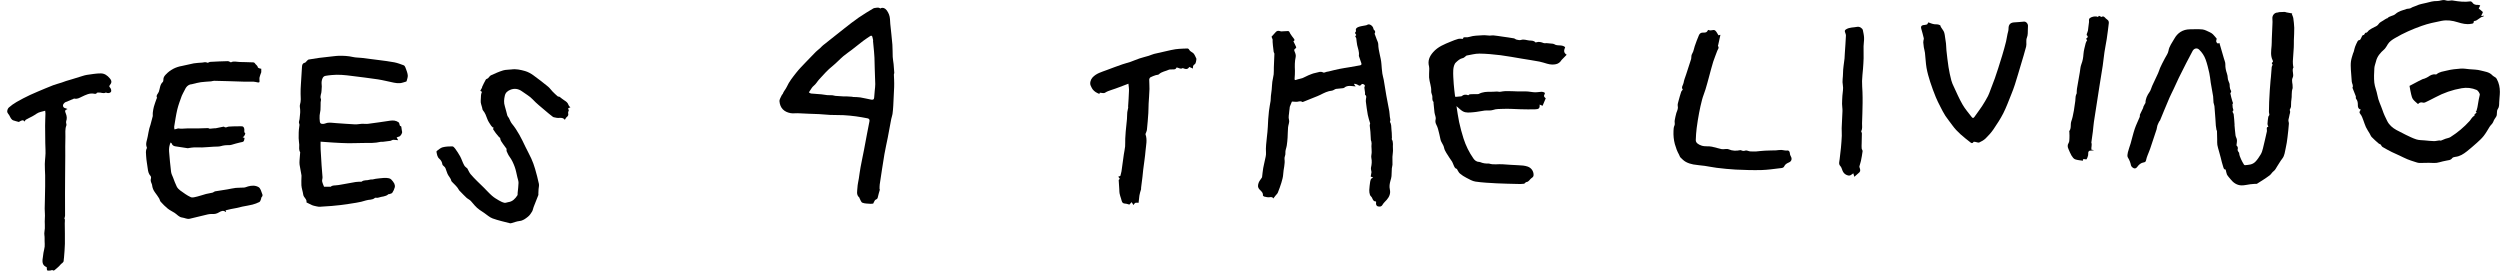 <?xml version="1.0" encoding="utf-8"?>
<!-- Generator: Adobe Illustrator 17.0.0, SVG Export Plug-In . SVG Version: 6.00 Build 0)  -->
<!DOCTYPE svg PUBLIC "-//W3C//DTD SVG 1.1//EN" "http://www.w3.org/Graphics/SVG/1.1/DTD/svg11.dtd">
<svg version="1.1" id="Layer_1" xmlns="http://www.w3.org/2000/svg" xmlns:xlink="http://www.w3.org/1999/xlink" x="0px" y="0px"
	 width="5926px" height="641.4px" viewBox="0 0 5926 641.4" enable-background="new 0 0 5926 641.4" xml:space="preserve">
<g>
	<path d="M5275.7,401.9c-4.8,0.1-5.1-4.7-6.3-8.1c-2.2-6.4-3.6-13.1-5.3-19.7c-1.3-4.9-2.6-9.8-4-14.7c-1.4-5.3-3.2-10.4-4.1-15.8
		c-0.7-4.2-0.3-8.7-0.4-13c-0.2-6.7-0.3-13.4-0.5-20.2c0-0.9-1.1-1.7-1.2-2.6c-0.6-3.3-1.2-6.7-1.5-10.1c-0.5-5.3-0.6-10.7-1-16
		c-0.7-10-1.3-20.1-2.3-30.1c-0.3-2.9-1.8-5.6-2.2-8.5c-0.6-4.9-0.2-9.9-0.9-14.7c-1.3-8.6-3-17.1-4.5-25.7
		c-0.4-2.3-0.8-4.6-1.2-6.9c-1.1-7.6-1.7-15.3-3.4-22.8c-2.5-10.9-5-21.8-8.8-32.2c-3.2-8.7-8.4-16.6-15.2-23.1
		c-5.7-5.5-12.7-2.3-15.5,3c-5.2,9.8-10.4,19.6-15.5,29.5c-5.8,11.3-11.6,22.6-17.1,34c-4.3,8.9-8.3,18-12.5,27
		c-3.2,6.9-6.8,13.6-9.8,20.5c-4.4,10-8.5,20.1-12.7,30.2c-3.2,7.8-6.2,15.7-9.6,23.4c-0.7,1.6-2.4,2.7-2.8,4.3
		c-1.2,2.7-2.7,5.3-3.6,8.2c-0.9,2.8-0.9,6-1.8,8.8c-4.9,15.3-10,30.5-15.2,45.7c-1.8,5.4-4.2,10.6-6.2,15.9
		c-1.4,3.8-2.9,7.7-3.6,11.7c-0.6,3.3-2.4,4.6-5.2,5c-7.1,1-11.9,5.5-15.8,10.9c-2.6,3.6-5.7,4.3-8.9,2.6c-2.5-1.3-5.3-4-5.8-6.5
		c-1.4-6.7-3.7-12.7-7.4-18.6c-1.9-2.9-0.9-8.3,0-12.2c1.7-7.2,4.5-14.1,6.6-21.2c3.3-11.5,5.9-23.2,9.7-34.5
		c3.2-9.5,7.9-18.6,11.7-28c0.8-1.9,0-4.3,0.8-6.2c2.2-5.1,4.9-10,7.3-15.1c0.5-1,0.3-2.4,0.8-3.4c1.1-2.4,2.5-4.8,3.8-7.2
		c0.3-0.5,1-0.8,1-1.3c0.1-10,4.1-18.3,9.8-26.3c2.9-4.1,4-9.6,6.1-14.3c4.5-9.9,9.4-19.7,13.9-29.7c1.9-4.1,3.1-8.5,4.8-12.7
		c1.5-3.5,3.2-6.9,4.9-10.3c2.1-4.2,4.4-8.3,6.5-12.5c3-6,7.6-11.7,8.6-18c1.8-11,8.6-19.1,13.6-28.2c7.8-14.3,20.3-22.5,37.1-22.7
		c9.9-0.1,20-0.7,29.8,0.3c5.9,0.7,11.5,4,17.1,6.5c2.8,1.2,5.5,2.9,7.7,5c3.5,3.5,6.5,7.5,9,10.4c-0.5,3-1.8,5.5-1,7.1
		c1,2,1.8,6.1,7.4,3.1c3.7,12.8,7.3,25.1,10.9,37.5c0.9,3.2,2.3,6.2,2.9,9.5c0.5,3,0.2,6.1,0.4,9.2c0.1,1.8,0.4,3.5,0.7,5.3
		c1.1,7.3,4.9,13.9,4.9,21.7c0,4.4,2.9,8.8,4.2,13.4c0.6,2,0.2,4.2,0.4,6.4c0.2,1.8,0.5,3.6,0.9,5.4c0.8,3.4,4.9,6.5,0.7,10.2
		c-0.1,0.1-0.2,0.3-0.1,0.5c1.5,6.3,2.6,12.7,4.7,18.8c1.1,3.2,2.7,5.6,0.3,6.9c0.2,3.2,0.2,5.5,0.5,7.8c0.2,1.4,0.7,2.8,1.1,4.3
		c0.3,0.9,1,2.5,0.7,2.7c-4.5,3.6,0.2,6.2,0.6,9.3c1.1,8,1.5,16.2,2.1,24.3c0.1,0.6-0.1,1.3-0.1,1.9c0.8,8,1.3,16.1,2.4,24.1
		c0.5,3.6,3,7,3.3,10.6c0.4,4-0.6,8.1-1.1,13c2.2,2,4.5,5,2.8,9.9c-0.5,1.3,0.8,3.3,1.5,4.9c0.5,1.2,2.1,2.2,2.1,3.3
		c0.2,5.4,2.6,10.1,4.6,14.9c1.8,4.3,4.4,8.4,6.8,12.5c0.4,0.7,1.7,1.5,2.5,1.4c8.8-0.9,17.3-0.8,24.6-8.2c5.1-5.2,8.7-11.1,12.4-17
		c2.7-4.3,4.3-9.6,5.5-14.6c3.4-13.4,6.3-27,9.4-40.5c0.2-0.9,0.2-2,0-3c-0.6-3.9-0.9-7.6,3.4-7.4c-0.8-2.7-2.1-5.2-2-7.7
		c0.2-5.5,1.1-11,1.9-16.4c0.2-1.1,1.4-2,1.9-3.1c0.4-0.7,0.7-1.6,0.6-2.4c-0.2-1.9-1-3.9-1-5.8c0-7.9,0.2-15.7,0.5-23.6
		c0.4-9.2,0.9-18.4,1.5-27.6c0.5-7.7,1.2-15.4,1.8-23.1c0.2-2.8,0.6-5.6,0.9-8.4c0.6-8,1.1-15.9,1.9-23.9c0.1-1.5,1.2-2.9,2.2-5.3
		c-0.5-1.4-4.2-4.1,0.5-6.5c0.4-0.2,0.2-2.6-0.3-3.7c-5.8-11.3-3.7-23-2.7-34.8c0.5-5.4,0.3-10.8,0.5-16.2c0.4-10.8,1-21.7,1.4-32.5
		c0.2-5.2,0.6-10.4,0-15.5c-0.8-7.6,4.7-14.5,12.2-14.6c1.4,0,2.7-0.9,4.1-1c4.2-0.3,8.4-0.5,12.7-0.5c1.4,0,2.9,0.8,4.3,1.1
		c4.7,0.9,9.4,1.7,14,2.6c-0.4,0.4-0.8,0.7-1.2,1.1c0.8,2.1,1.6,4.2,2.4,6.3c0.4,1,0.9,2.1,1,3.2c0.9,7.8,2.2,15.6,2.3,23.4
		c0.2,9.9-0.6,19.8-0.9,29.8c-0.1,5.5,0.1,10.9-0.2,16.4c-0.6,11-1.6,22.1-2.2,33.1c-0.2,4,0.4,8,0.8,12c0.1,0.8,1,1.8,0.7,2.2
		c-4.8,8,2.1,16.7-2,24.9c-3.4,6.9,0.6,14.5,0,21.8c-0.1,1.1,0.3,2.4-0.1,3.4c-3.3,8.9-1.1,18.3-2.9,27.4c-1,5.2-0.4,10.7-0.9,16
		c-0.2,1.8-1.3,3.5-2,5.3c-0.4,1-1.3,2.3-0.9,3c2.4,4.7-0.6,8.8-1,13.2c-0.3,3.5-2,6.9-2.2,10.4c-0.2,2.7,1.3,5.6,1.1,8.4
		c-0.8,10.6-1.9,21.2-3.2,31.7c-1.1,8.7-2.2,17.5-4.3,26.1c-2.1,8.5-2.3,17.5-8.2,25c-4.6,5.8-8.1,12.4-12.2,18.5
		c-2.5,3.7-4.4,8.4-7.8,10.8c-4.1,2.9-6.1,7.4-9.6,10.1c-9.6,7.3-19.9,13.5-30.1,20c-1.4,0.9-3.6,0.2-5.5,0.4
		c-3.4,0.3-6.9,0.5-10.3,0.9c-7.2,0.9-14.3,2.9-21.4,2.7c-10.7-0.4-19.1-6.2-25.7-14.6c-2.9-3.7-6.3-7.1-8.5-11.1
		C5277.3,410.4,5276.9,406.1,5275.7,401.9z"/>
	<path d="M5785.7,333.4c4.5-1.9,7.8-3.3,11.1-4.5c3.9-1.4,8.3-1.8,11.6-3.9c16.9-10.7,32.3-23.5,45.7-38.4
		c3.7-4.2,5.8-9.9,11.5-12.2c-1.5-4.4,3.2-4.9,4.8-7.6c-0.7-1.2-1.3-2.5-2-3.8c0.5,0.1,1.1,0.2,1.6,0.2c0.9-3,1.9-5.9,2.5-9
		c1.2-6.2,2.1-12.5,3.2-18.7c0.7-3.6,1.8-7.2,2.4-10.9c0.5-2.8-4.2-10.1-7.4-11.4c-11.4-4.8-23.1-6.2-35.4-4.1
		c-22.1,3.7-42.9,11-62.7,21.6c-7.6,4.1-15.3,7.8-23.1,11.6c-1.7,0.8-4,1.5-5.7,1c-5.1-1.5-9.1-0.4-12.1,3.4
		c-4.1-3.8-8.6-7-11.8-11.3c-2.4-3.2-3.4-7.5-4.4-11.5c-1.6-6.3-2.6-12.7-4-20.3c7-3.7,14.4-7.6,21.8-11.5c3-1.6,6.1-3.1,9.2-4.5
		c1.4-0.6,3-0.7,4.4-1.3c2.9-1.3,6-2.3,8.6-4.1c5.3-3.7,10.7-6.9,17.6-5.8c0.7,0.1,1.8,0.2,2.3-0.2c7.1-6.2,16.4-6.9,24.8-9
		c10.6-2.7,21.8-3.8,32.8-4.6c6.6-0.5,13.4,0.8,20.1,1.4c9.2,0.9,18.8,0.7,27.6,3.2c9.3,2.6,19.7,3.2,27.1,11.2
		c2.1,2.3,5.3,3.5,7.9,5.5c1.1,0.9,2,2.2,2.7,3.5c5.2,9.4,7.3,19.7,7.3,30.2c0,8.4-1.4,16.7-1.6,25.1c-0.1,5.4,0,11-3.1,15.4
		c-4.2,5.9-0.5,13.1-4.3,18.8c-2.3,3.6-5.1,7.2-6.4,11.2c-1.8,5.3-6.4,8.1-9,12.5c-4.5,7.4-8.8,15-14.1,21.8
		c-4.8,6.1-10.7,11.3-16.4,16.5c-7.6,6.8-15.4,13.5-23.3,19.8c-8.1,6.4-16.6,12-27.4,13.1c-2.6,0.3-6.2,1.2-7.5,3.1
		c-3.5,5.1-8.7,4.7-13.6,5.8c-5.6,1.2-11.2,2.2-16.6,3.9c-8.4,2.7-16.9,1.4-25.3,1.3c-7.4-0.1-14.9,0.6-22.3,0.3
		c-3.6-0.1-7.2-1.5-10.7-2.6c-6-1.9-12-3.8-17.8-6.2c-6.4-2.6-12.5-5.9-18.8-8.8c-6-2.8-12-5.3-17.9-8.2c-7.5-3.8-14.8-7.7-22-12
		c-1.9-1.2-3-3.8-4.6-6c-1.3-0.6-3.4-1.1-4.8-2.4c-5.6-4.9-11.2-9.8-16.3-15.1c-2.1-2.1-3.1-5.3-4.6-7.9c-3.1-5.3-6.6-10.3-9.2-15.8
		c-2.5-5.1-3.8-10.7-6-16c-2-4.9-3.5-10.5-6.8-14.3c-3.9-4.4-2.3-7.2,0.8-11c-6.6-1.9-7.2-6.5-7.1-12.3c0.1-4.3-1-9.7-3.7-12.8
		c-2.3-2.7-0.3-4.5-1.1-6.6c-2.6-6.1-4.9-12.4-7.3-18.6c-0.2-0.6-0.8-1.4-0.6-1.8c2.8-5.2-1.4-9.6-1.7-14.4
		c-0.6-9.4-1.6-18.8-2.1-28.2c-0.3-6.5-0.7-13.2,0.2-19.7c0.9-6.6,3.2-13,5.1-19.4c0.5-1.6,1.7-2.9,1.8-4.5c1-3.7,1.6-7.5,3-11.1
		c1.6-4.3,3.7-8.5,5.8-12.6c0.5-1.1,1.8-2.5,2.8-2.6c4.2-0.1,4.7-3.7,6.1-6.2c1.5-2.7,1.7-6.1,5.9-6.3c0.7,0,1.3-1.7,2-2.6
		c0.7-0.9,1.4-2.6,2.1-2.5c4.5,0.2,5.5-4.1,8.3-6.1c4.1-2.9,8.5-5.5,13.1-7.6c4-1.8,7.3-3.4,9.9-7.5c2.3-3.6,7.2-5.5,11-8.1
		c1.2-0.9,2.5-1.7,3.8-2.5c1.3-0.8,2.6-1.6,3.9-2.2c0.4-0.2,1.2,0.1,1.4-0.1c5.1-6.1,14.1-5.5,19.4-10.3c7.9-7.1,17.5-8.9,26.8-12.2
		c1.5-0.5,3.3-0.3,4.9-0.6c1.7-0.3,3.7-0.5,5-1.4c4-2.9,9-3.6,13.1-5.6c7.5-3.8,15.6-4.7,23.5-6.7c8.3-2.2,16.9-4.6,25.3-4.3
		c6.6,0.2,12.4-3.5,18.9-2.1c2.3,0.5,4.7,1.3,7,1.4c2.9,0.1,5.9-0.7,8.8-0.8c1.5-0.1,3,0.3,4.4,0.5c13.2,2.2,26.5,3.7,39.9,1.8
		c1.4-0.2,3.7,1,4.4,2.2c3.3,5.3,8.1,6.4,13.8,6.1c1.6-0.1,3.3,0.7,5.3,1.2c-1.4,2.8-2.4,5-3.6,7.5c3.3,2.7,6.7,5.1,9.6,8
		c0.5,0.5-0.6,2.7-1.2,4.1c-0.7,1.7-1.7,3.2-2.5,4.8c0.5,0.3,0.9,0.7,1.4,1c1.3-0.4,2.6-0.8,4.6-1.3c-0.5,1.3-0.7,2.5-1,2.5
		c-8.5,0.6-12.9,9.8-21.4,10.4c-0.5,0-1.5,1.1-1.5,1.6c0.5,5-3.6,4.6-6.4,5.1c-10.8,2-21-0.6-31.4-3.8c-12.5-3.9-25.1-5.9-38.6-3.2
		c-15.8,3.1-31.5,6.4-46.6,11.8c-22,7.8-43.4,17.1-63.5,29c-6.6,3.9-13.4,8.2-17.5,15.3c-0.6,1-1,2.1-1.7,3c-2,2.8-3.7,6.1-6.3,8.4
		c-9.1,8-16.9,16.7-19.6,28.9c-1.2,5.2-3.5,10.2-3.8,15.4c-0.6,11.5-1.3,23.2-0.1,34.6c1.1,10.1,5.6,19.7,7.3,29.7
		c2.1,12.6,8.1,23.7,12.1,35.5c2.9,8.8,6.9,17.3,11.1,25.6c4.8,9.6,12.7,16.4,22,21.5c7.3,4,14.7,7.8,22.2,11.4
		c8.3,3.9,16.5,8.2,25.2,10.9c6.1,1.9,12.9,1.7,19.5,2.3c7.4,0.7,14.7,1.5,22.1,1.7c3.9,0.1,7.8-1.2,11.7-1.5
		C5783,332.7,5785,333.3,5785.7,333.4z"/>
	<path d="M3212.4,86c0.7-0.8,1.5-1.8,2.4-2.9c-0.2-0.4-0.2-1-0.5-1.3c-1.8-2.1-3.6-4.1-0.6-6.7c0.5-0.4,0.7-1.6,0.5-2.2
		c-1.6-5.2,2.4-7.6,5.7-8.9c4.6-1.9,9.7-2.3,14.7-3.4c2-0.5,4.4-0.5,6-1.6c5.6-4,13.5,2.7,14.7,7.9c0.3,1.2,0.4,2.8,1.2,3.5
		c3.3,2.6,4.2,5.3,2,9.1c-0.4,0.7,0.6,2.3,1,3.4c1.2,3.4,2.5,6.7,3.7,10.1c1.4,4,3.8,7.9,3.8,11.9c0.2,16,6.4,30.9,7.5,46.6
		c0.6,7.7,1.1,15.3,2.2,22.9c0.7,5,2.4,9.8,3.3,14.8c2.1,12.3,3.9,24.8,6.1,37.1c2.2,12.4,4.8,24.7,7,37.1c0.8,4.5,0.8,9.1,1.4,13.6
		c0.3,2.4,1.1,4.8,1.2,7.2c0.1,1.5-0.7,3.1-1,4.5c3.6,5.7,3.1,12.3,3.6,18.7c0.2,2.6,0.5,5.1,0.7,7.7c0.2,3.9,0.3,7.8,0.4,11.8
		c0,1.1-0.8,2.6-0.3,3.3c4.4,7,1.9,15,2.7,22.4c0.7,6.3-1,12.7-1.2,19.1c-0.2,6.2,0.3,12.5,0.1,18.7c-0.1,2.9-1.3,5.8-1.5,8.7
		c-0.4,6.1-0.3,12.3-0.8,18.4c-0.3,3.7-1.5,7.3-2.5,10.9c-1.9,6.9-3.1,13.5-1.4,20.9c2.1,9-1.2,17.2-7.3,24.2
		c-3.5,4-7.7,7.5-10.2,12c-2.7,4.8-6.6,4.5-10.2,3.8c-4.4-0.8-5.8-4.7-4.9-9.8c0.1-0.5-0.1-1-0.2-2c-5.7,0.3-7.5-3.9-9.3-8.4
		c-1-2.6-4.1-4.4-5-7c-1.2-3.7-1.9-7.7-1.7-11.6c0.3-6.6,1.2-13.1,2.1-19.7c0.3-2.3,1.3-4.4,2.1-7c1-0.6,2.5-1.5,5-3
		c-2.6-1-4-1.6-5.8-2.3c0.6-3.1,1.2-6.3,1.7-9.5c0.1-0.4,0.1-0.9,0.1-1.4c-0.4-3.5-1.8-7.2-1.1-10.4c1.7-7.7,2.5-15.1,0.8-22.9
		c-0.9-4.3,0.8-9.1,0.8-13.6c0.1-4.7-0.5-9.4-0.6-14.1c-0.1-2.3,0.4-4.6,0.4-6.9c0-1.6-0.3-3.3-0.7-4.9c-0.2-1-0.9-1.8-1-2.8
		c-0.4-6.5-0.6-13-1.1-19.4c-0.4-5-1.3-10-1.6-15.1c-0.1-1.6,0.7-3.3,1-4.9c-1.9-6.7-4.3-13.4-5.6-20.3c-2-10.4-3.2-21-4.6-31.5
		c-0.2-1.5,0.1-3,0.1-4.5c-0.1-3.8,2.9-8-1.7-11.5c-0.8-0.6-0.1-3.2-0.3-4.8c-0.4-3.5-1-6.9-1.4-10.4c-0.2-1.3-0.5-2.9,0.1-3.8
		c1.7-2.6,0.9-4.3-1.5-5.7c-2.4-1.4-4.5-1.8-6.5,0.8c-3.6,4.6-6.6,0.5-9.8-0.8c-1.9-0.8-4-1.2-6.1-1.7c-0.2,0.6-0.4,1.1-0.7,1.7
		c1,1.2,1.9,2.4,3.7,4.7c-3.5-0.3-6-0.5-8.5-0.8c-6.5-0.7-12.9-1-18.4,3.8c-1,0.9-2.7,1.2-4.2,1.3c-5.2,0.6-10.4,0.9-15.6,1.6
		c-1.4,0.2-2.7,1.2-4,1.8c-1.7,0.8-3.4,2.1-5.2,2.3c-10.3,0.9-19.1,5.5-28,10c-4.4,2.3-9.1,3.9-13.7,5.8c-8.6,3.5-17.2,7-25.8,10.4
		c-1.1,0.4-2.7,1.1-3.3,0.6c-4.9-3.6-9.9,0.3-14.8-0.3c-2.8-0.4-5.6-0.4-9.6-0.6c0,0-0.6,1.2-1.1,2.5c-1.3,3.1-2.7,6.1-3.8,9.3
		c-0.5,1.3-0.4,2.8-0.6,4.2c-0.3,2.4-0.8,4.9-0.9,7.3c-0.3,6.8-2.6,13.2-0.5,20.5c1.5,5.1-1.8,11.4-2.3,17.3
		c-0.7,8-0.6,16.1-1.1,24.1c-0.4,6.4-1,12.8-2,19.2c-0.9,5.8-3.8,11.7-3.2,17.2c0.7,5.5-2.8,9.7-2.1,14.6
		c1.7,12.2-2.6,23.7-3.1,35.7c-0.3,6.9-2.4,13.7-4.3,20.4c-2.4,8-5.4,15.9-8.5,23.7c-1,2.4-3.3,4.3-5,6.4c-1.9,2.4-3.8,4.8-5.8,7.4
		c-1.7-4.2-5.2-3.5-9.4-3c-3.9,0.5-8.1-0.7-12.1-1.6c-1.2-0.3-3.1-2-3-2.9c0.7-6.7-4.7-10.3-8.1-14c-5-5.5-3.8-10.8-1.9-16.1
		c1.6-4.3,5-7.9,7.5-11.9c0.3-0.4,0.5-0.9,0.5-1.3c0.9-7.1,1.5-14.3,2.7-21.4c1-5.9,2.7-11.8,3.8-17.7c1.2-6.2,3.3-12.6,2.8-18.8
		c-0.9-12.4,0.9-24.7,2.1-36.8c0.7-8,2-15.8,2.2-24c0.3-12.5,1.4-25.1,2.7-37.6c0.8-8.1,2.7-16.2,3.9-24.3c0.5-3.8,0.3-7.8,0.7-11.7
		c0.5-5,1.4-10,1.9-15.1c0.6-6.2,0.7-12.4,1.5-18.6c0.8-5.9,2.5-11.6,3.2-17.5c0.6-5.5,0.2-11,0.4-16.5c0.4-10.8,1-21.5,1.3-32.3
		c0-1.4-1.5-2.9-1.7-4.4c-0.8-5.1-1.3-10.1-1.8-15.2c-0.3-2.8-0.6-5.6-0.7-8.4c-0.1-1.7,0-3.4,0-5.8c-0.9-2.2-2-5.1-2.6-6.6
		c4-4.3,7-7.4,9.8-10.8c3.2-3.9,6.9-3.6,11.2-2.2c2.2,0.7,4.9,0.2,7.3,0.1c3.3-0.1,6.5-0.2,9.8-0.5c4.6-0.5,4.5,3.5,6.2,5.9
		c2.7,4.1,5.4,8.2,8.5,11.9c2.4,2.9,2.3,4.8-1,6.4c2.4,4.8,4.8,9.3,6.7,14c0.3,0.7-1,2.7-2,3.3c-3.4,2-3.1,4-1.6,7.4
		c1.7,3.8,3.2,8.5,2.4,12.3c-2.5,10.9-2.3,21.8-1.8,32.9c0.3,6.1-0.5,12.2-0.8,18.3c-0.2,3.2,0.3,4.7,4.2,3.1
		c4.5-1.8,9.6-2.2,14.2-3.9c4.9-1.8,9.4-4.8,14.2-6.7c5.5-2.2,11.1-4.7,16.9-5.7c6-1,11.9-4.6,18.5-0.9c1.8,1,5.3-1.1,8-1.7
		c1.6-0.4,3.3-0.5,5-0.9c8-1.9,15.9-4.1,24-5.7c8.3-1.7,16.7-2.9,25-4.3c8.3-1.4,16.6-2.9,24.9-4.4c2.6-0.5,4.4-1.8,3.4-4.8
		c-1.6-4.9-3.4-9.8-5-14.7c-0.4-1.2-1.1-2.6-1-3.8c1.4-8.7-2.3-16.5-4-24.7c-1.1-5.4-1.4-11-2.2-16.4
		C3214.1,89,3213.2,87.8,3212.4,86z"/>
	<path d="M2069.9,482.6c-2.7,0.2-4.6,0.6-6.4,0.5c-6.5-0.6-13.5-0.2-19.3-2.6c-3.3-1.3-4.7-7.3-7-11.2c-0.2-0.3,0-0.8-0.2-1
		c-8.1-6.7-4.8-15.7-4.5-23.9c0.3-7.2,2.2-14.3,3.3-21.4c1.4-8.9,2.4-17.9,4.1-26.8c2.5-13.8,5.6-27.5,8.2-41.2
		c2.5-12.8,4.8-25.6,7.2-38.4c1.8-9.6,3.6-19.1,5.6-28.7c0.8-3.9-0.3-6.6-4.4-7.4c-9.1-1.7-18.3-3.5-27.5-4.7
		c-9.8-1.3-19.7-2.3-29.6-2.8c-10.6-0.5-21.2-0.1-31.7-0.6c-8.7-0.4-17.5-1.4-26.2-1.9c-8.2-0.5-16.5-0.6-24.8-0.9
		c-8.5-0.4-17-0.9-25.6-1.2c-5.7-0.2-11.7,0.8-17.2-0.2c-15.5-2.9-24.7-12.1-26.2-27.8c-0.5-5,3.6-10.4,5.8-15.6
		c0.3-0.8,1.7-1.3,1.9-2.1c2-6.3,7-11,9.6-16.8c5.6-12.5,14.1-22.9,22.4-33.5c6.9-8.8,14.8-16.7,22.5-24.8
		c7.7-8.2,15.6-16.4,23.6-24.4c3.2-3.2,7-5.9,10.4-9c2.4-2.2,4.5-4.8,7-6.8c16.9-13.5,33.9-27,51-40.4c11.1-8.7,22.1-17.4,33.7-25.4
		c11.2-7.8,23.1-14.7,34.8-21.8c1.5-0.9,3.7-0.9,5.6-1.2c2-0.3,4.1-0.7,6.1-0.5c1.6,0.2,3.1,1.2,4.9,2c4.7-3.5,11.4-0.6,15.1,4.6
		c4.5,6.3,7,12.9,7.5,20.4c0.3,3.8,0.4,7.6,0.7,11.4c1.7,16.4,3.6,32.8,5,49.2c0.8,9.7,0.3,19.4,0.8,29.1c0.3,5.7,1.5,11.4,2.1,17.1
		c0.7,6.9,1.3,13.8,1.6,20.8c0.1,1.6-1.2,3.3-0.9,4.8c0.2,3.9,0.5,7.7,0.5,11.6c0.1,5.7,0.4,11.4,0.1,17.1
		c-0.6,14.8-1.3,29.6-2.1,44.4c-0.4,6.6-0.9,13.1-1.8,19.6c-0.6,4-2.2,7.9-3,11.9c-2.9,14.8-5.5,29.6-8.3,44.4
		c-2.5,13.1-5.7,26-7.9,39.2c-4,23.8-7.5,47.7-11.1,71.6c-0.5,3.6-0.4,7.3-0.4,10.9c0,0.8,1.2,1.5,0.8,1.1c-1.8,6.3-3.6,12-4.8,17.7
		c-0.7,3.2-1.4,4.8-5,6.1c-2.5,0.9-3.8,5.4-5.6,8.4C2069.9,482,2069.8,482.7,2069.9,482.6z M2069.3,96.2c0.2,0,0.4-0.1,0.6-0.1
		c-0.7-2.9-1.3-5.7-2-8.6c-0.8-3.2-2.8-3.6-5.2-2c-5.7,3.8-11.5,7.6-17,11.7c-9.1,6.9-17.9,14.2-26.9,21.1
		c-6.5,5-13.5,9.5-19.7,14.8c-8.8,7.5-16.6,16.2-25.6,23.4c-11.8,9.3-21.4,20.5-31.5,31.4c-4.7,5.1-7.8,11.4-13.5,15.8
		c-3.5,2.7-5.7,7.3-8.4,11c-1,1.4-1.9,2.8-2.8,4.3c1.8,0.9,3.6,2.5,5.4,2.7c8.1,0.8,16.3,1.1,24.5,1.9c4.5,0.4,9,1.5,13.5,1.9
		c4.1,0.4,8.3,0,12.4,0.3c2.4,0.2,4.8,1.3,7.2,1.5c6.2,0.5,12.5,0.9,18.7,1.2c2.6,0.1,5.2-0.1,7.8,0c4.2,0.2,8.5,0.5,12.7,0.8
		c0.9,0.1,1.9,0.6,2.8,0.6c5.6,0.3,11.3,0.1,16.8,1c8.8,1.4,17.4,3.7,26.1,5.3c3.4,0.6,6.7,0.1,6.9-4.8c0.3-5.9,1-11.7,1.5-17.6
		c0.4-4.8,1.2-9.6,1.1-14.4c-0.2-12.1-0.8-24.2-1.2-36.3c-0.3-8.9-0.4-17.7-0.7-26.6c-0.2-4.7-0.6-9.5-1-14.2
		C2070.9,113.6,2070.1,104.9,2069.3,96.2z"/>
	<path d="M497.3,305.1c3.9-0.4,7.8-0.7,11.7-1.1c0.6-0.1,1.3,0.3,2,0.1c5.5-1.1,11-2.3,16.5-3.4c1.3-0.3,3.2-0.7,3.9-0.1
		c3.9,3.3,7.2-0.2,10.8-0.5c7.3-0.6,14.7-0.6,22.1-0.7c2.3-0.1,4.6,0.1,6.8-0.1c5.3-0.4,7.8,2.3,8.1,7.7c0.2,3-1.3,6.6,2.3,9.1
		c0.4,0.3-1.5,4.4-2.8,6.5c-0.7,1.2-2.3,1.8-3.5,2.7c1.4,0.6,2.9,1.1,4.5,1.7c-1.5,9.3-1.5,9-11,10.8c-6.7,1.3-13.2,3.7-19.8,5.4
		c-2.3,0.6-4.8,1-7.1,0.9c-6.2-0.2-12.2,0.5-18.3,2.3c-5.2,1.5-11,0.9-16.5,1.3c-4.9,0.3-9.8,0.7-14.7,1c-4.4,0.3-8.8,0.7-13.1,0.8
		c-6.3,0.1-12.6-0.2-18.9-0.1c-3.8,0.1-7.6,0.8-11.3,1.3c-1.5,0.2-3,0.8-4.4,0.6c-9.8-1.4-19.6-2.8-29.4-4.5c-3.9-0.7-7-2.7-8.3-6.9
		c-0.2-0.7-1.4-1.2-2.6-2.1c-3.1,7.2-4.1,14.3-3.5,21.5c1.3,16,2.7,32,4.7,48c0.6,4.6,2.9,9.1,4.7,13.5c2.8,7.3,5.3,14.7,8.8,21.6
		c1.8,3.5,5,6.7,8.2,9.1c8,5.7,16,11.8,24.9,15.8c4.2,1.9,10.4-0.2,15.5-1.4c7-1.6,13.8-4.3,20.8-6.1c5-1.3,10.2-1.8,15.2-3.1
		c2.3-0.6,4.3-2.8,6.6-3.2c9.4-1.7,19-3,28.4-4.5c6.8-1.1,13.5-2.9,20.3-3.6c6.5-0.7,13.2-0.2,19.7-0.8c3.3-0.3,6.4-2,9.7-2.8
		c8.5-2.3,17-2.7,24.8,1.9c2.2,1.3,3.7,4.1,4.9,6.5c1.4,2.6,1.8,5.7,3.1,8.4c1.7,3.4,1.8,6.1-1.1,8.9c-0.9,0.9-0.7,3-1.3,4.4
		c-1,2.4-1.8,5.8-3.7,6.8c-5.2,2.7-10.8,4.9-16.5,6.3c-7.8,2-15.8,3.1-23.7,4.7c-4.8,1-9.5,2.4-14.3,3.4c-4.4,0.9-8.8,1.6-13.2,2.5
		c-4.1,0.9-8.2,2-12.7,3c0.5,1.3,1,2.3,1.4,3.5c-0.5,0.1-1,0.4-1.1,0.3c-5.7-4.7-11-1.9-16,1.1c-5.2,3.2-10.2,4.2-16.4,3.8
		c-6.4-0.4-13,1.7-19.4,3.2c-11.1,2.5-22.1,5.2-33.2,8c-6.4,1.6-11.9-2.1-17.9-2.8c-7.9-0.9-12.2-7.4-18.3-11.2
		c-5.4-3.4-11.2-6.1-16.1-10c-6-4.8-11.5-10.5-16.7-16.2c-1.9-2.1-2.2-5.6-3.7-8c-3-4.8-6.3-9.5-9.7-14c-4-5.3-6.3-11.1-7-17.7
		c-0.2-1.6-1-3.1-1.6-4.7c-1.5-3.5-2.3-6.9-1.1-10.8c0.6-1.8,0.2-4.7-1-6c-4.5-4.8-5.7-10.6-6.5-16.8c-1.3-10.2-3.4-20.3-3.9-30.5
		c-0.3-6-1.6-12.4,1.6-18.3c0.3-0.5,0.3-1.4,0.1-1.9c-4-9.2,0.8-17.6,2.1-26.3c1-6.3,2.4-12.6,3.8-18.9c0.6-2.8,1.9-5.4,2.6-8.2
		c1.9-6.8,3.7-13.6,5.4-20.5c0.3-1,0.1-2.1,0.1-3.2c0-2.1-0.1-4.2,0.2-6.3c0.7-4.5,1.2-9,2.5-13.4c1.9-6.6,4.3-13,6.6-19.5
		c0.1-0.4,1.1-0.9,1-1c-3.6-6.2,2.5-10.2,4.1-14.8c2.8-7.7,2.4-16.9,9.3-23.1c1.2-1.1,1.5-3.8,1.5-5.7c-0.2-5.2,2.6-8.7,5.8-12.1
		c10.4-11.1,23.4-17.7,38-20.2c9.6-1.7,18.8-4.5,28.3-6.2c6.5-1.1,13.2-1.2,19.9-1.8c4-0.3,7.9-2.1,12.2,0.3c1.4,0.8,4.4-1.8,6.7-2
		c14-0.8,27.9-1.4,41.9-1.7c2.2,0,4.4,1.7,7.3,2.9c6.1-3.7,13.6-1.1,21-0.9c4.7,0.2,9.3,0.1,14,0.3c6.1,0.1,12.1,0.2,18.2,0.6
		c1.2,0.1,2.8,0.8,3.3,1.8c1.9,3.6,6.4,5.2,7.2,9.8c0.2,1.2,2.9,2.1,4.5,2.8c1.3,0.5,2.8,0.5,3.7,0.7c0,3.5,0,6.6,0,8.2
		c-1.7,4.9-3.3,8.5-4.1,12.4c-0.6,3,0.1,6.2,0,9.3c0,0.8-0.5,2.2-1,2.4c-1.1,0.4-2.5,0.2-3.7,0c-3.1-0.5-6.2-1.5-9.3-1.6
		c-7.9-0.2-15.8,0-23.8-0.1c-12.6-0.3-25.1-0.8-37.7-1.2c-10.7-0.3-21.5-0.7-32.2-0.8c-2.4,0-4.7,1-7.1,1.3
		c-8.1,0.7-16.2,0.9-24.2,2c-6.7,0.9-13.3,2.8-19.9,4.3c-0.3,0.1-0.6,0.4-0.9,0.4c-9.8,0.5-14.6,6.9-18.2,15
		c-1.9,4.3-4.7,8.2-6.3,12.5c-3.8,10.6-7.9,21.3-10.6,32.3c-3.2,13.5-5.1,27.3-7.4,40.9c-0.3,2.1,0.4,4.3,0.7,6.5
		c1.8-0.5,3.7-1,5.5-1.4c1.3-0.3,2.6-1.1,3.7-0.9c6.8,1.3,13.5,0.1,20.2,0c8.3,0,16.6,0.1,24.9,0c8.4-0.1,16.7-0.7,25.1-0.8
		c1.5,0,3,1.2,4.6,1.8C497.2,305.6,497.2,305.4,497.3,305.1z"/>
	<path d="M3468,92.1c-0.3-3.9,2.6-4,6.4-3.7c3,0.2,6.2-0.2,9.1-1.1c10-3.2,20.4-2.9,30.7-3.7c5.6-0.5,11.3,0.6,17,0.8
		c2.9,0.1,5.8-0.8,8.6-0.5c7.2,0.7,14.3,1.8,21.5,2.9c9.1,1.3,18.2,2.5,27.2,4.1c2.2,0.4,4,2.5,6.2,3c3.5,0.7,7.6,1.9,10.7,0.8
		c6.9-2.3,13.1,0.7,19.5,1.3c5.1,0.5,10.7-0.2,14.6,4.4c0.3,0.4,1.5,0.2,2.2-0.1c6-2,11.5-0.5,17.1,1.7c2.2,0.9,5.1,0.1,7.6,0.3
		c4.9,0.4,9.8,0.7,14.7,1.4c2,0.3,3.9,1.5,5.8,2.5c7.4,2.7,16.2-0.5,23.1,5.6c-3.9,9.1-3,13.7,3.6,18c-4.1,4.1-8.1,8.1-12,12.3
		c-1.3,1.4-2.1,3.3-3.5,4.6c-1.7,1.6-3.7,3.2-5.8,4.1c-8.2,3.4-16.6,2.6-24.9,0.3c-6.2-1.7-12.3-3.9-18.5-5.1
		c-13.9-2.6-28-4.7-41.9-7c-16.7-2.7-33.3-6-50.1-8.1c-16.6-2-33.4-3.6-50.1-3.8c-10.1-0.1-20.3,2.9-30.4,4.6
		c-0.8,0.1-1.4,1.1-2.2,1.6c-2.2,1.6-4.3,4-6.7,4.4c-7,1.3-12.1,6.3-16.5,10.4c-4.1,3.8-5.8,11.5-6.2,17.6
		c-0.6,11.2,0.4,22.4,1.1,33.6c0.6,9,1.9,18,2.9,27c0.1,1.3,0.7,2.5,0.9,3.4c4.5-0.4,8.5-0.8,12.6-1.2c0.8-0.1,1.8,0,2.4-0.5
		c4.6-4,9.6-4.5,15.3-2.3c1,0.4,2.7-2.1,4.1-2.2c5.2-0.4,10.4-0.3,15.6-0.4c1.9-0.1,4.1,0.3,5.7-0.5c9.3-4.9,19.2-5.2,29.3-5
		c4.6,0.1,9.1-0.5,13.7-0.6c2.1,0,4.1,0.5,6.2,0.7c0.9,0.1,1.8-0.2,2.7-0.3c3.3-0.5,6.6-1.2,9.9-1.3c5.9-0.2,11.9,0,17.8,0.1
		c8.2,0.2,16.5,0.9,24.6,0.5c8.4-0.4,16.5,0.5,24.7,1.8c6.3,1,13-0.6,19.5-0.9c1.6-0.1,3.2,0.4,4.8,0.8c3.2,0.7,4.3,2.6,2.5,5.4
		c-2.7,4.3-0.2,6.7,2.9,9.2c-2.4,5.7-4.9,11.7-7.5,17.8c-2.5-1-4.6-1.9-7-2.9c0.7,8.6-1.5,11.1-11.3,11.3c-11.2,0.3-22.5,0-33.7-0.2
		c-14.1-0.3-28.2-1.6-42.2-0.9c-7.7,0.4-15.6-0.2-23.4,2.6c-6,2.1-13.1,0.6-19.7,1.4c-9.2,1.1-18.2,3.4-27.4,4
		c-8.1,0.6-16.8,2-24.3-2.2c-5.1-2.8-9.2-7.4-15.1-12.3c2.2,13.5,3.7,25.8,6.3,37.8c2.9,13.1,6.3,26.1,10.4,38.9
		c5.5,17,13.3,33,23.6,47.6c2.7,3.9,7.1,7.8,13,7.8c1,0,2,0.3,2.9,0.6c6.5,2.8,13.2,3.7,20.2,3.4c0.3,0,0.7,0,1,0.1
		c10.5,3.4,21.2,0.8,31.8,1.6c12.5,0.9,25,1.8,37.5,2.3c7.6,0.3,15.1,0.7,22.4,3.3c8.5,3.1,13.9,10.9,13.7,20
		c-0.1,4.2-2.7,5.6-5.3,7.5c-4,2.9-5.8,8.5-11.9,9.1c-2,0.2-3.5,3.7-5.6,4c-4.8,0.7-9.7,0.6-14.6,0.5c-16.6-0.4-33.2-0.7-49.8-1.5
		c-16.9-0.9-33.8-1.7-50.5-4.1c-7.5-1.1-14.7-5.5-21.7-9.1c-5.4-2.7-10.6-6.1-15.2-10c-2.8-2.3-4.3-6-6.4-9.2
		c-0.3-0.5-0.3-1.7-0.6-1.8c-5.1-0.8-6.2-5.2-8-9c-1.3-2.7-2.1-5.7-3.6-8.2c-1.9-3.3-4.5-6.1-6.4-9.4c-4.5-7.7-10.9-15.2-12.6-23.5
		c-1.5-7.7-7.1-12.6-8.5-19.9c-1.6-8.4-3.8-16.7-5.9-24.9c-0.9-3.3-2.2-6.5-3.8-9.6c-2.1-4.2-3.1-7.7-1.8-13
		c1.2-4.9-2-10.7-2.7-16.1c-1-7.5-1.5-15-2.3-22.5c-0.1-1,0.4-2.3-0.1-2.8c-4-4.2-2.1-9.4-2.8-14.1c-0.6-3.7-2.9-7.3-2.6-10.9
		c0.8-11.4-4.3-21.8-5-32.8c-0.4-5.7,0.3-11.5,0.3-17.3c0-2.9,0.3-6-0.4-8.8c-3.5-13.3,0.7-23.7,9.7-33.9
		c11.5-13.1,26.7-18.9,41.9-25.1c5.8-2.4,11.7-4.8,17.7-6.4C3460.4,91.4,3463.9,92.1,3468,92.1z"/>
	<path d="M940.2,325.7c1.5,2.8,2.6,4.8,3.6,6.7c-3.9-0.4-7.6-1.1-11.3-1c-2,0-3.9,1.3-5.9,2c-0.3,0.1-0.6,0.4-0.9,0.4
		c-5.9,0.8-11.9,1.6-17.8,2.3c-1.8,0.2-3.7-0.3-5.5,0.1c-13.7,3.3-27.6,2.7-41.4,2.7c-11.5,0-23.1,0.7-34.6,0.6
		c-11.8-0.1-23.5-0.9-35.3-1.5c-2.5-0.1-5-0.3-7.5-0.5c-7.7-0.5-15.4-1.1-23.7-1.7c0,5.6-0.2,11.9,0.1,18.2
		c0.6,12.7,1.4,25.4,2.3,38.1c0.6,9.3,1.7,18.6,2.2,27.9c0.2,3.3-1.5,6.7-0.9,9.9c0.9,4.6,3.1,8.9,4.5,12.8c5.7,0,10.2,0,15.9,0
		c2.1-2.6,6.3-3.1,11-3.3c5-0.2,10.1-1.2,15.1-2.1c11-1.9,22-4.1,33-5.9c4.4-0.7,9-0.5,13.5-0.7c0.2,0,0.4,0.1,0.5,0
		c5.4-4.8,12.6-2.4,18.7-4.6c2.4-0.9,5.1-0.5,7.7-0.8c2.4-0.4,4.7-1.2,7-1.5c6.7-0.8,13.4-1.7,20.2-2.1c3.8-0.2,7.7,0.2,11.4,0.9
		c2.1,0.4,4.3,1.8,5.7,3.3c2.6,2.9,5.3,6,6.9,9.4c1.2,2.6,1.8,6.2,1,8.9c-1.2,4.5-3.2,8.9-5.8,12.7c-1.3,1.9-4.8,2.3-7.3,3.3
		c-0.6,0.2-1.5-0.2-1.9,0.1c-6.6,6.2-15.7,5.2-23.5,8.1c-1,0.4-2.2,0.4-3.3,0.5c-1.8,0.1-4.3-0.7-5.3,0.2c-6.1,5.6-14.2,3.5-21.2,6
		c-7.3,2.5-15,4.1-22.6,5.4c-12.6,2.2-25.2,3.9-37.8,5.6c-6.9,0.9-13.8,1.6-20.8,2.1c-8,0.6-16,1.1-24.1,1.6
		c-2.1,0.1-4.3,0.6-6.4,0.3c-3.7-0.5-7.3-1.3-10.9-2.2c-2-0.5-4-1-5.8-1.9c-4.1-1.9-8-3.9-12-5.9c-0.3-0.1-0.7-0.5-0.6-0.7
		c1.5-7.6-6.8-10.9-7.7-18.3c-0.9-7.1-3.8-14.4-4.3-21.8c-0.5-7,0.1-14.1,0.2-21.1c0-0.8,0.2-1.6,0-2.4c-1.5-8.4-3.2-16.8-4.5-25.3
		c-0.5-3.3-0.3-6.8-0.1-10.2c0.3-5.9,0.9-11.9,1.4-17.8c0-0.6,0.3-1.4,0-1.8c-3.5-5.6-1.9-11.8-2.1-17.7c-0.2-5.2-1.4-10.3-1.4-15.5
		c0-8.8-0.1-17.8,1.3-26.4c0.5-3.4,1.2-5.7-0.3-9.1c-1.1-2.6,0.7-6.3,1.1-9.5c0.6-5,1.1-10.1,1.5-15.1c0.2-2.7,0-5.5-0.1-8.2
		c-0.2-3.7-1.4-7.7-0.4-11c2.7-8.6,1.8-17.1,1.5-25.8c-0.3-7.5,0.3-15,0.7-22.4c0.8-13.9,1.6-27.9,2.6-41.8c0.3-4.4,1.2-8.3,6.7-9.5
		c1.9-0.4,3.3-3,5-4.5c1.3-1.2,2.6-2.8,4.1-3.1c8.2-1.5,16.5-2.8,24.8-3.9c11-1.4,22.1-2.6,33.2-3.8c4.7-0.5,9.5-1.1,14.3-1.2
		c10.9-0.1,21.8,0.4,32.6,2.9c6.7,1.6,13.8,1.3,20.7,2.1c13.7,1.6,27.4,3.4,41.1,5.2c12.1,1.6,24.3,3,36.2,5.3
		c7.7,1.5,15.2,4.4,22.5,7.1c1.8,0.7,3.2,3.3,4,5.3c2.2,6,4.8,12,5.5,18.2c0.5,4.6-1.7,9.5-2.8,14.2c-0.1,0.5-1.3,1-2.1,1.2
		c-4.5,1.2-8.9,3-13.5,3.4c-4.7,0.4-9.5-0.2-14.2-1.1c-12.8-2.5-25.4-5.9-38.2-7.9c-20.5-3.2-41.1-5.4-61.7-8.1
		c-16-2.1-31.9-3.8-48.1-2.1c-4.9,0.5-9.8,1-14.6,1.9c-4.2,0.8-6.2,3.6-7.7,8c-2.1,5.9-1.3,11.5-0.9,17.3c0.2,3.4-0.8,6.9-0.6,10.3
		c0.2,6.4-4.4,12.3-1.5,19.2c0.9,2.1-0.5,5.1-0.6,7.7c-0.2,6.2,0,12.3-0.4,18.5c-0.3,4.2-1.8,8.4-2,12.6c-0.3,5.2-0.2,10.4,0.6,15.5
		c0.6,4,3.6,5.1,7.9,4.8c4-0.3,7.5-2.3,11-2.7c6.2-0.7,12.7,0.4,19.1,0.8c15.3,1,30.5,2.3,45.8,3c5.3,0.2,10.7-1.2,16.1-1.4
		c4.7-0.2,9.5,0.7,14.2,0.1c17.4-2.2,34.8-4.8,52.2-7.4c7.3-1.1,14.2-0.6,20.4,3.9c0.9,0.7,1.3,2.2,1.7,3.4c0.7,2.5,0.4,5.3,4,6
		c0.7,0.1,0.8,3,1.1,4.6c0.5,2.8,0.7,5.8,1.4,8.5c0.8,3-3.9,10.6-6.9,11.1C944.1,324.5,942.4,325.1,940.2,325.7z"/>
	<path d="M1107.7,399.2c3,5.4,4.7,9.8,7.6,13.4c4.9,5.9,10.4,11.4,15.9,16.9c5,5,10.2,9.8,15.2,14.8c6.7,6.6,12.9,13.7,20,19.9
		c4.8,4.2,10.4,7.5,16,10.8c4.1,2.4,8.5,4.6,13.1,5.7c2.8,0.7,6-1.1,9.1-1.5c10.3-1.3,16.6-8.1,21.8-16.1c0.9-1.4,0.4-3.8,0.6-5.7
		c0.7-8,2-15.9,2.1-23.9c0-4.5-1.7-9-2.8-13.5c-2-8.2-3.3-16.6-6.2-24.4c-3.1-8.4-6.8-16.7-12.3-24.1c-2.9-3.9-4.9-8.6-6.9-13.1
		c-0.6-1.3-0.1-3.1-0.1-5.5c-2.4-3.4-5.6-7.6-8.7-12c-2.9-4.1-6.2-8.1-6.5-13.5c0-0.9-1.9-1.6-2.8-2.6c-2.6-3-5.3-6.1-7.7-9.3
		c-2.2-2.9-4.1-5.9-6.3-9.2c0.3-1.3,0.7-3,1.2-4.7c-0.5,0.3-0.9,0.6-1.4,0.9c-1.6-1.6-3.5-3-4.7-4.9c-3.1-5-6.8-9.8-8.7-15.3
		c-2.7-7.5-5.3-14.8-10.5-20.9c-1.2-1.5-1.3-3.9-1.8-6c-1.3-5.6-4.1-11.5-3.4-16.8c0.7-5.3,0.1-10.6,1.1-15.7
		c0.3-1.7,1.2-3.4,1.8-5.1c-1.2-0.8-2.4-1.6-3.9-2.6c1.4-2.6,2.7-4.9,4.4-8c0.2,0.2-0.5-0.6-0.4-0.5c3.1-6.4,5.7-12.5,9.1-18.1
		c1-1.6,4-2,5.4-3.3c2.3-2.3,4.1-5.5,6.8-6.8c9.4-4.3,19-8.6,28.8-11.6c6.2-1.9,13.2-1.4,19.7-2.3c11.1-1.6,21.8,0.9,32.2,3.8
		c7,2,13.8,5.8,19.8,10.1c12.1,8.6,23.7,17.9,35.2,27.2c3.9,3.2,6.6,7.6,10.2,11.2c3.9,4,8,7.9,12.3,11.5c1.1,0.9,3.4,0.4,4.5,1.1
		c3.6,2.8,7.1,5.9,11,8.3c4.3,2.7,8.2,5.4,9.9,10.6c0.7,2.3,2.9,4.2,4.7,6.6c-4.3,0-6.9,1.2-3.9,6.2c0.4,0.7-0.9,2.3-1.1,3.6
		c-0.3,1.2-0.7,2.5-0.4,3.6c1.2,4.1-0.3,6.8-3.5,9.3c-1.8,1.4-2.7,3.9-4.3,6.3c-5.7-7.7-14.2-2.9-21.3-5.1c-2.3-0.7-5.2-0.6-7-1.9
		c-6.3-4.7-12.3-9.7-18.2-14.8c-10-8.6-20.6-16.8-29.5-26.4c-7.4-8-16.9-12.8-25.3-19.1c-8.5-6.3-18.3-8-28.3-3.7
		c-6,2.6-11,6.3-12.7,13.8c-2,8.6-2.7,16.7,0.1,25.2c2.3,7.1,3.7,14.6,5.8,21.7c0.7,2.3,2.7,4.1,3.9,6.3c2.3,4.3,3.8,9.2,6.8,12.9
		c13.7,16.6,23.1,35.7,32.2,55c4.4,9.4,9.7,18.3,13.9,27.8c3.6,8,6.7,16.3,9.1,24.8c3.4,11.7,6.5,23.5,9,35.4
		c0.8,3.9-0.5,8.3-0.8,12.5c-0.2,3.3-0.4,6.7-0.5,10c-0.1,1.3,0.4,2.8,0,3.9c-3.7,9.5-7.6,18.9-11.2,28.4c-1.4,3.6-1.8,7.6-3.7,10.8
		c-2.8,4.6-5.9,9.3-10.1,12.5c-5.7,4.5-11.6,9.1-19.6,9.9c-6.4,0.7-12.6,3.2-18.9,4.9c-1.1,0.3-2.4,0.8-3.4,0.5
		c-13.9-3.6-28-6.6-41.5-11.5c-7.3-2.6-13.4-8.6-20.1-13.1c-3.5-2.4-7-4.7-10.6-7.1c-8.4-5.6-14.3-13.6-20.8-21
		c-2.8-3.2-7.2-4.9-10.4-7.8c-5.4-5-10.4-10.4-15.5-15.6c-0.8-0.8-1.8-1.6-2.3-2.6c-3.8-7.5-10.1-12.8-15.8-18.7
		c-1-1.1-2.4-2.2-2.6-3.5c-1.2-6.4-6.4-10.5-8.8-16.2c-1.9-4.5-3.2-9.2-5-13.7c-0.5-1.2-1.5-2.2-2.4-3.2c-1.6-1.9-4.5-3.5-4.8-5.5
		c-0.8-5.6-3.1-9.9-7.3-13.5c-5-4.3-5.5-10.5-6.7-16.3c-0.1-0.7,0.3-1.8,0.9-2.2c4.4-3,8.6-7.3,13.6-8.6c7.4-1.9,15.3-2.2,23.1-2.2
		c2.1,0,4.8,2.8,6.4,5c4.3,6,8.6,12.2,12.1,18.7c3.6,6.7,5.7,14.2,9.4,20.8C1101.7,395,1105.8,397.4,1107.7,399.2z"/>
	<path d="M171.5,235.4c-3.5,1.5-7,2.9-10.4,4.4c-1,0.4-2,1.2-3,1.3c-3.7,0.5-8.3,4.6-8.8,8.1c-0.6,3.9,2,6.8,6.6,7.6
		c1.1,0.2,2.1,0.8,4.2,1.6c-7,2.5-6.5,4.8-4.1,10.7c2.3,5.5,3.3,12.1,0.8,18.4c-0.3,0.9-0.3,1.9-0.2,2.9c0.2,2.4,1.5,5.1,0.7,7
		c-3.6,8.9-2,18.2-2.3,27.2c-0.6,14.7-0.2,29.5-0.3,44.2c-0.1,17.4-0.3,34.7-0.4,52.1c-0.1,13-0.2,25.9-0.2,38.9
		c0,17.1,0.2,34.3,0.1,51.4c0,2-0.9,4.1-1.6,6.8c0.1,0.1,1.1,1.4,1.2,2.6c0.2,2.9-0.3,5.8-0.3,8.8c0.1,16.3,0.6,32.5,0.3,48.8
		c-0.2,10.9-1.3,21.7-2.1,32.6c-0.1,2.1-0.8,4.2-0.7,6.2c0.3,5.6-5.2,7-7.8,10.4c-3.4,4.5-8.2,7.9-12.4,11.7c-2,1.8-4,3.4-6.9,1
		c-0.5-0.4-2.3,0.8-3.5,0.9c-2.8,0.2-6,1.1-8.3,0c-1.3-0.6-0.9-4.6-1.4-7.7c-8.9-3.6-11.6-9.9-9.2-22.9c0.7-3.7,0.9-7.5,1.5-11.3
		c0.4-2.7,1-5.4,1.7-8c2.5-8.5,0.6-17.2,1-25.7c0.3-5.3-1.4-10.8-0.4-15.8c2.2-10.9,0-21.8,1-32.7c0.7-7.3-0.4-14.8-0.4-22.3
		c0-7.2,0.3-14.5,0.5-21.7c0.2-10.4,0.5-20.8,0.6-31.2c0.1-8.7,0.1-17.4,0-26.2c-0.2-9-1-17.9-0.8-26.9c0.3-11.2,2.3-22.4,1.6-33.4
		c-0.3-5.3-0.3-10.7-0.5-16c-0.3-13.7-0.5-27.3-0.4-41c0-9.7,0.6-19.3,0.8-29c0-2.2-0.4-4.3-0.6-6.7c-6.8,2.1-14.5,2.9-20.1,6.8
		c-3.4,2.4-6.9,4.5-10.5,6.5c-4.9,2.7-10.1,4.9-14.9,7.8c-1.6,1-2.6,3.2-3.7,4.7c-2.4-4.4-5.3-4.2-13.3,0.8
		c-4.9-1.4-9.4-2.3-13.6-3.9c-2-0.8-3.7-2.8-5.1-4.6c-1.5-2.1-2.4-4.7-3.7-6.9c-1.7-3-4.9-5.9-5.1-8.9c-0.2-3.3,1.4-7.7,3.8-9.9
		c5.6-5,11.8-9.3,18.3-13.1c10.5-6,21.2-11.6,32.1-16.7c11.8-5.5,23.9-10.3,35.8-15.4c6.2-2.6,12.5-5.3,18.8-7.6
		c6.8-2.4,13.7-4.3,20.6-6.5c3.4-1.1,6.7-2.5,10.1-3.6c4.8-1.5,9.7-2.8,14.5-4.3c8.3-2.5,16.6-5.2,24.9-7.7c3.3-1,6.6-2,10-2.5
		c11-1.4,21.9-3.6,32.9-3.5c8.7,0,15.6,4.7,21.6,12c5.4,6.5,3.9,10.8-0.3,16c-1.8,2.3-1.3,3.5,0.7,5.7c1.9,2.1,3.2,6,2.6,8.7
		c-0.7,3.6-6.1,5.1-9.9,3.9c-1.1-0.4-2.6-1.2-3.3-0.7c-5.5,2.9-10.8-0.7-16.2-0.2c-2.3,0.2-4.5-0.6-5.7,2.3c-0.3,0.7-2.8,1-4.1,0.7
		c-11.6-2.8-21.1,2.6-31,7.2c-5.3,2.5-10.5,5.8-17.1,4.1c-1.2-0.3-2.8,1.2-4.3,1.8C171.9,235.5,171.7,235.5,171.5,235.4z"/>
	<path d="M4570.9,53c4.3,1.4,9.5,4,14.9,4.5c4,0.4,8-0.3,11.7,1.8c0.5,0.3,1.7,0.3,1.7,0.7c1.6,6.7,7.6,10.8,9.6,18
		c1.8,6.4,1.7,12.8,3.1,19.1c1.5,7.2,1.1,14.8,1.9,22.1c1.5,13.4,2.9,26.8,5,40.1c1.6,10.5,4,20.9,6.6,31.3
		c1.3,5.1,3.5,9.9,5.8,14.7c6.7,14.3,12.9,28.9,20.8,42.5c6,10.5,14.2,19.8,21.6,29.5c1.8,2.4,4,3.5,6.3,0.2
		c6-8.6,12.5-17,18.3-25.8c5.1-7.7,9.6-15.7,14-23.8c2.3-4.3,3.8-9.1,5.6-13.7c3.6-9.4,7.3-18.8,10.7-28.3
		c2.8-7.8,5.4-15.7,7.9-23.6c3.3-10.2,6.6-20.5,9.6-30.8c3.3-11.1,6.5-22.1,9.2-33.3c1.9-7.8,2.6-16,4.9-23.6
		c1.1-3.6,0.7-6.8,1.1-10.2c0.9-7.5,5.7-11.1,13.8-11.4c7.6-0.3,15.2-1.2,22.8-1.8c5.1-0.4,9.8,5.5,9.3,10.6
		c-0.5,5.7-0.1,11.5-0.5,17.3c-0.2,3.4-0.7,6.9-2,10c-2.9,7.1-0.1,14.6-1.9,21.5c-3.7,14.3-8.1,28.4-12.3,42.5
		c-4.7,15.8-9.3,31.6-14.3,47.3c-2.5,7.8-5.4,15.5-8.5,23.1c-6.1,15.1-11.7,30.5-19,45c-6.7,13.2-15,25.7-23.3,38
		c-5.3,7.7-11.7,14.9-18.4,21.4c-4.3,4.2-9.8,7.3-15.3,9.8c-2.3,1.1-5.9-0.9-9-1.3c-1.5-0.2-4.1-0.7-4.5-0.1c-3.1,5.4-6.5,1.9-8.9,0
		c-15-11.7-30-23.4-41.3-39.2c-5.4-7.6-11.4-14.7-16.5-22.4c-4.5-6.9-8.2-14.4-12-21.8c-3.8-7.4-7.7-14.9-10.8-22.6
		c-4.8-11.9-9.4-24-13.3-36.2c-3.5-10.9-6.7-22.1-8.7-33.4c-2-11.7-2.3-23.7-3.7-35.5c-0.5-4.5-2-8.8-2.7-13.2
		c-0.6-3.8-1-7.6-1.3-11.4c-0.1-1.4,0.2-2.9,0.4-4.3c0.3-1.9,1.2-4,0.8-5.8c-1.8-7.7-3.9-15.3-6.1-22.9c-1.3-4.4,0.4-7.4,4.8-8.1
		c2.9-0.5,6-0.4,8.7-1.5C4568.9,57.5,4569.6,55.1,4570.9,53z"/>
	<path d="M4078.1,82.5c-1.8,8.2-3.5,15.9-5.2,23.7c-0.2,0.9-1,2.3-0.6,2.8c3.6,4.7-0.7,8.1-1.9,11.9c-2.9,8.5-6.7,16.8-9.4,25.4
		c-3.7,11.8-6.6,23.8-9.9,35.7c-2.7,9.9-5.3,19.8-8.3,29.6c-2.5,8.3-6,16.2-8.2,24.6c-2.8,10.5-5.1,21.1-7.1,31.7
		c-2.2,11.9-4.2,23.8-5.7,35.8c-1.2,9.3-1.8,18.8-2.1,28.2c-0.2,6.5,5.7,10.6,13.8,13.3c8.2,2.7,16.4,0.7,24.4,2.5
		c7.6,1.7,15.1,3.8,22.7,5.7c1.3,0.3,2.7,0.3,4,0.3c4.3,0,9.3-1.5,12.8,0.1c9.2,4.1,18.3,4.1,27.8,2.1c0.5-0.1,1-0.1,1.4,0.1
		c3.4,1.4,6.2,2.7,10.4,0.9c3-1.3,7.5,1.5,11.5,2c1.9,0.3,4-0.2,6.2,0.1c2.6,0,5.3,0.2,7.9,0c7.1-0.6,14.2-1.6,21.4-1.9
		c8.6-0.5,17.2-0.4,25.8-0.7c4.1-0.2,8.2-1.2,12.3-1c5.1,0.2,9.9,2.1,15.2,1.3c2.6-0.4,5.3,2.6,5.4,6.6c0,2.4,1,5.1,2.3,7.3
		c3.4,5.7,1.8,11.7-4.2,14.3c-4.8,2.1-9.2,4.3-11.5,9.4c-2,4.4-6.8,4-10.4,4.5c-14.6,1.8-29.3,3.9-44,4.3
		c-20.2,0.5-40.4-0.2-60.5-1.1c-15.1-0.7-30.1-2.5-45.1-4.2c-9.4-1.1-18.8-3.3-28.2-4.6c-9.1-1.3-18.4-1.7-27.4-3.4
		c-6-1.1-12.2-3.1-17.5-6c-4.8-2.6-8.9-6.7-12.8-10.6c-1.6-1.6-2.1-4.4-3.3-6.5c-4.5-7.9-7.5-16.2-10-25.1
		c-2.8-10.4-3.6-20.5-3.2-30.9c0.2-4.5,0.2-9,2.4-13.5c1.6-3.3-0.4-8.2,0.5-12.1c1.3-5.7,2-11.5,3.8-17.1c1.6-5,4.8-10,3.4-16.3
		c-0.9-4.2,1-9.1,2.1-13.5c1.8-7,3.9-13.9,6.1-20.8c0.6-1.7,2.3-3.1,3.8-5c-4.7-5.6,0.9-10.6,1.8-16c1.1-6.9,3.9-13.4,6.1-20.1
		c3.9-12,7.8-24,11.7-36.1c0.3-0.8,0.4-1.6,0.4-2.4c0-4.1,0.3-7.6,2.7-11.6c3-4.8,3.5-11.1,5.5-16.6c3.1-8.8,6.2-17.6,10-26.2
		c1.5-3.5,4.4-6.2,9.3-6.1c4.2,0.1,9.2,0.4,11.4-4.9c0.3-0.7,2.1-1.7,2.4-1.5c4.8,3.6,10.4-1.9,15.1,1.2c1.8,1.2,3,3.3,4.3,5.2
		c1.4,2.1,2.4,4.4,3.8,6.4C4073.6,83.7,4075.3,83,4078.1,82.5z"/>
	<path d="M2674.8,198.4c-14.4,5.4-27.5,10.8-40.9,15c-5.3,1.7-10.1,3.5-14.9,6.6c-2.6,1.7-7.6-0.1-12-0.3c-0.3,0.8-0.8,2-1.1,3
		c-3-1.5-6.1-2.6-8.8-4.4c-2.7-1.8-5.2-4.1-7.2-6.7c-1.8-2.3-2.8-5.2-4.2-7.9c-3.2-5.8-0.7-14.7,3.7-19.7
		c9.2-10.3,21.9-13.3,33.9-17.9c12.4-4.8,25-9.3,37.5-13.7c6.2-2.2,12.7-3.6,19-5.8c7.1-2.5,14-5.6,21.1-8
		c7.2-2.4,14.6-4.1,21.9-6.3c4.3-1.3,8.4-3.4,12.7-4.5c10-2.5,20.2-4.7,30.3-6.9c6.8-1.5,13.6-3.2,20.5-4.2c5.7-0.9,11.5-1,17.3-1.4
		c2.8-0.2,5.7-0.2,8.5-0.3c3-0.2,5.2-0.4,7.1,3.4c1.5,3.2,6,4.8,9,7.3c1.5,1.3,2.6,3.1,3.6,4.8c1.5,2.6,2.6,5.5,4.2,8.9
		c-0.2,1.6-0.4,4.5-1.1,7.3c-0.5,1.9-1.3,4.5-2.7,5.4c-4.1,2.3-5,5.7-4.3,10.4c-3.2-1.4-5.9-2.5-8.9-3.8c-3.5,6.1-8.3,5.7-13.7,3.3
		c-0.7-0.3-1.9-0.7-2.4-0.4c-5.2,3.3-9.3-1.8-14.1-1.5c-2.3,6.3-8.3,3.7-12.9,4.6c-1.5,0.3-3.4-0.3-4.8,0.4
		c-8,3.8-17.3,4.5-24.2,11.1c-1.5,1.5-4.8,1.1-7.1,1.9c-4.3,1.5-8.7,2.9-12.7,5.1c-1.6,0.9-3,3.7-3,5.6c-0.1,7.4,0.9,14.8,0.6,22.2
		c-0.3,11.6-1.4,23.3-2,34.9c-0.4,7.4-0.2,14.8-0.7,22.2c-0.9,13.1-1.9,26.1-3.3,39.1c-0.3,3.4-2.1,6.6-3.2,9.8
		c-0.2,0.5-0.3,1-0.2,1.4c4.7,12.9,1.2,25.9,0.1,38.8c-1.2,15-3.7,29.9-5.5,44.8c-0.7,5.7-1.1,11.5-1.8,17.3
		c-1,8.5-2.1,16.9-3.2,25.3c-0.2,1.5,0.1,3-0.2,4.4c-0.6,2.4-1.5,4.8-2.2,7.2c-0.6,2.4-1.2,4.7-1.6,7.2c-0.8,5.9-1.4,11.8-2,17.3
		c-3.1,0-5.6-0.6-7.7,0.2c-1.7,0.7-2.7,3-4.5,5.1c-1.5-2.4-2.3-3.8-4.2-6.8c-2,2.1-3.4,3.6-5.5,5.8c-2.3-0.6-6.2-2.2-10.2-2.4
		c-8-0.4-7.7-6.7-9.4-11.8c-1.4-4.2-2.8-8.4-3.6-12.7c-0.6-3-0.4-6.1-0.6-9.2c-0.5-7.3-1.1-14.6-1.4-21.9c0-0.9,1.6-1.8,2.7-3.1
		c-1-1.4-2.2-3.1-3.8-5.1c2-0.7,3.6-1.3,5-1.8c0.9-3.7,2.1-7.3,2.7-10.9c1.9-13.3,3.6-26.5,5.5-39.8c0.9-6.4,2.5-12.7,3.1-19.2
		c0.6-6-0.1-12.2,0.3-18.2c0.7-11.4,1.3-22.7,2.8-34c1.1-8.5,1.7-16.9,1.8-25.4c0-4.7,1.6-9.4,2.4-14.2c0.2-0.9-0.2-1.9-0.2-2.9
		c0.7-11.9,1.7-23.8,2-35.7C2676.6,211.1,2675.5,205.2,2674.8,198.4z"/>
	<path d="M4947.3,95.3c-0.7-0.9-1.5-2-2.6-3.4c3.4-2.3,6.2-4.8,1.7-8.6c-0.5-0.4,0-2.4,0.4-3.6c0.7-2.5,2.1-4.9,2.5-7.4
		c1-6.6,1.4-13.4,2.5-20c0.5-3.2-1.6-6.7,2.4-9.7c4.3-3.2,13.8-5.2,18.8-2.3c0.8-0.9,1.5-1.9,2.3-2.9c1.3,0.6,2.5,1.1,3.6,1.6
		c0.9,0.4,2.1,1.5,2.5,1.2c5.1-3.2,7.4,0.7,10.3,3.6c1.7,1.7,4.1,2.8,5.5,4.6c1.1,1.5,1.8,3.9,1.6,5.8c-1.5,12.8-3.1,25.6-5,38.3
		c-1.6,10.4-3.9,20.8-5.4,31.2c-1.6,10.7-2.5,21.5-4.1,32.1c-2.4,15.8-5.1,31.6-7.6,47.5c-2.2,13.8-4.3,27.5-6.4,41.3
		c-2.3,14.8-4.7,29.6-6.9,44.4c-1.1,7.6-1.6,15.4-2.5,23c-1,8.4-2.3,16.8-3.5,25.3c0,0.2-0.1,0.4-0.1,0.5c2.2,5.5-0.7,11.2,0.2,17
		c1.9,0.3,3.5,0.6,5.1,0.9c0,0.2,0.1,0.5,0.1,0.7c-3.1,0.3-6.1,0.5-9.2,0.8c-5,1.9-3.1,6.7-3.8,10.7c-0.6,3.3-2,6.5-3.6,9.5
		c-0.3,0.6-2.8,0.3-4.2,0c-3.2-0.7-5.3-0.5-4.5,3.6c-6.1-1-12.7-1.3-18.6-3.4c-3.4-1.3-6.3-5.3-8.4-8.7c-3-4.9-4.9-10.4-7.3-15.6
		c-2.3-5-2.8-9.5,0.5-14.7c1.9-3,1.4-7.6,1.8-11.4c0.2-1.9,0.2-3.9,0.1-5.8c-0.1-2.8-0.2-5.6-0.3-8.3c0-0.8-0.5-1.9-0.2-2.4
		c5.4-6.8,2.3-15.4,4.7-22.8c1.2-3.6,2.4-7.1,3.2-10.8c1.2-4.9,2.2-9.9,3-14.9c1.3-7.7,2.4-15.3,3.4-23c0.5-3.7,0.2-7.6,0.9-11.3
		c0.4-2.6,1.8-5,2.4-6.6c0.2-4.1,0-7.6,0.6-10.9c2.1-13.1,4.5-26.1,6.8-39.1c1.1-6.4,1.3-13.2,3.7-19.2c3-7.7,4.4-15.3,4.9-23.5
		c0.6-9,3.3-17.8,5.4-26.6C4944.5,99.8,4946.1,97.8,4947.3,95.3z"/>
	<path d="M4395.5,419.1c-0.6-2.2-1.3-4.7-2.4-8.3c-1.7,1.2-3.9,3-6.2,4.3c-1.3,0.7-3,1.3-4.5,1.1c-8.1-1.3-13.3-6.1-15.7-13.9
		c-1.1-3.4-2.2-6.4-4.8-9.2c-4.1-4.5-1.8-10.3-1.2-15.7c1.1-9.1,2.3-18.2,3.1-27.3c0.9-9.4,1.6-18.9,2-28.3
		c0.3-5.9-0.5-11.9-0.3-17.9c0.5-13.6,1.5-27.2,1.9-40.8c0.2-5.6-1-11.3-1-16.9c0-6.4,0.5-12.8,0.8-19.3c0.5-8.3,2.7-17,1.1-24.9
		c-2-9.8,0.5-19.1,0.4-28.6c0-11.6,2.4-23.2,3.6-34.9c0.4-4.2,0.4-8.5,0.7-12.7c0.9-13.9,2-27.7,2.6-41.6c0.1-2.8-1.6-5.7-2.3-8.5
		c-0.7-2.7-0.4-4.3,2.7-6.2c8.2-5.1,17.6-4.1,26.4-5.9c5.6-1.1,12.4,3.5,13.3,7.8c1.2,6.1,2.7,12.2,2.9,18.4
		c0.3,6.5-1.1,13.1-1.2,19.7c-0.2,9.5,0.3,19.1,0.1,28.6c-0.2,8.2-0.8,16.5-1.4,24.7c-0.7,9.7-2.1,19.4-2.3,29.1
		c-0.2,8.7,0.7,17.4,1,26.1c0.2,8.6,0.5,17.2,0.3,25.8c-0.3,16.2-0.6,32.4-1.3,48.5c-0.2,6.1,1.4,12.4-1.9,18.4
		c-0.6,1.2,1.5,3.6,1.5,5.4c0,7.9-0.4,15.9-0.5,23.8c-0.1,4-0.4,8,0,11.9c0.2,2.2,2.4,4.5,2.2,6.5c-1,7.8-2.4,15.6-4,23.3
		c-0.9,4.3-2.6,8.5-3.6,12.8c-0.3,1.4,0.6,3.2,1.1,4.7c1.9,5.7,0.9,8.4-4,12C4401.7,413.4,4399.2,415.9,4395.5,419.1z"/>
</g>
</svg>
